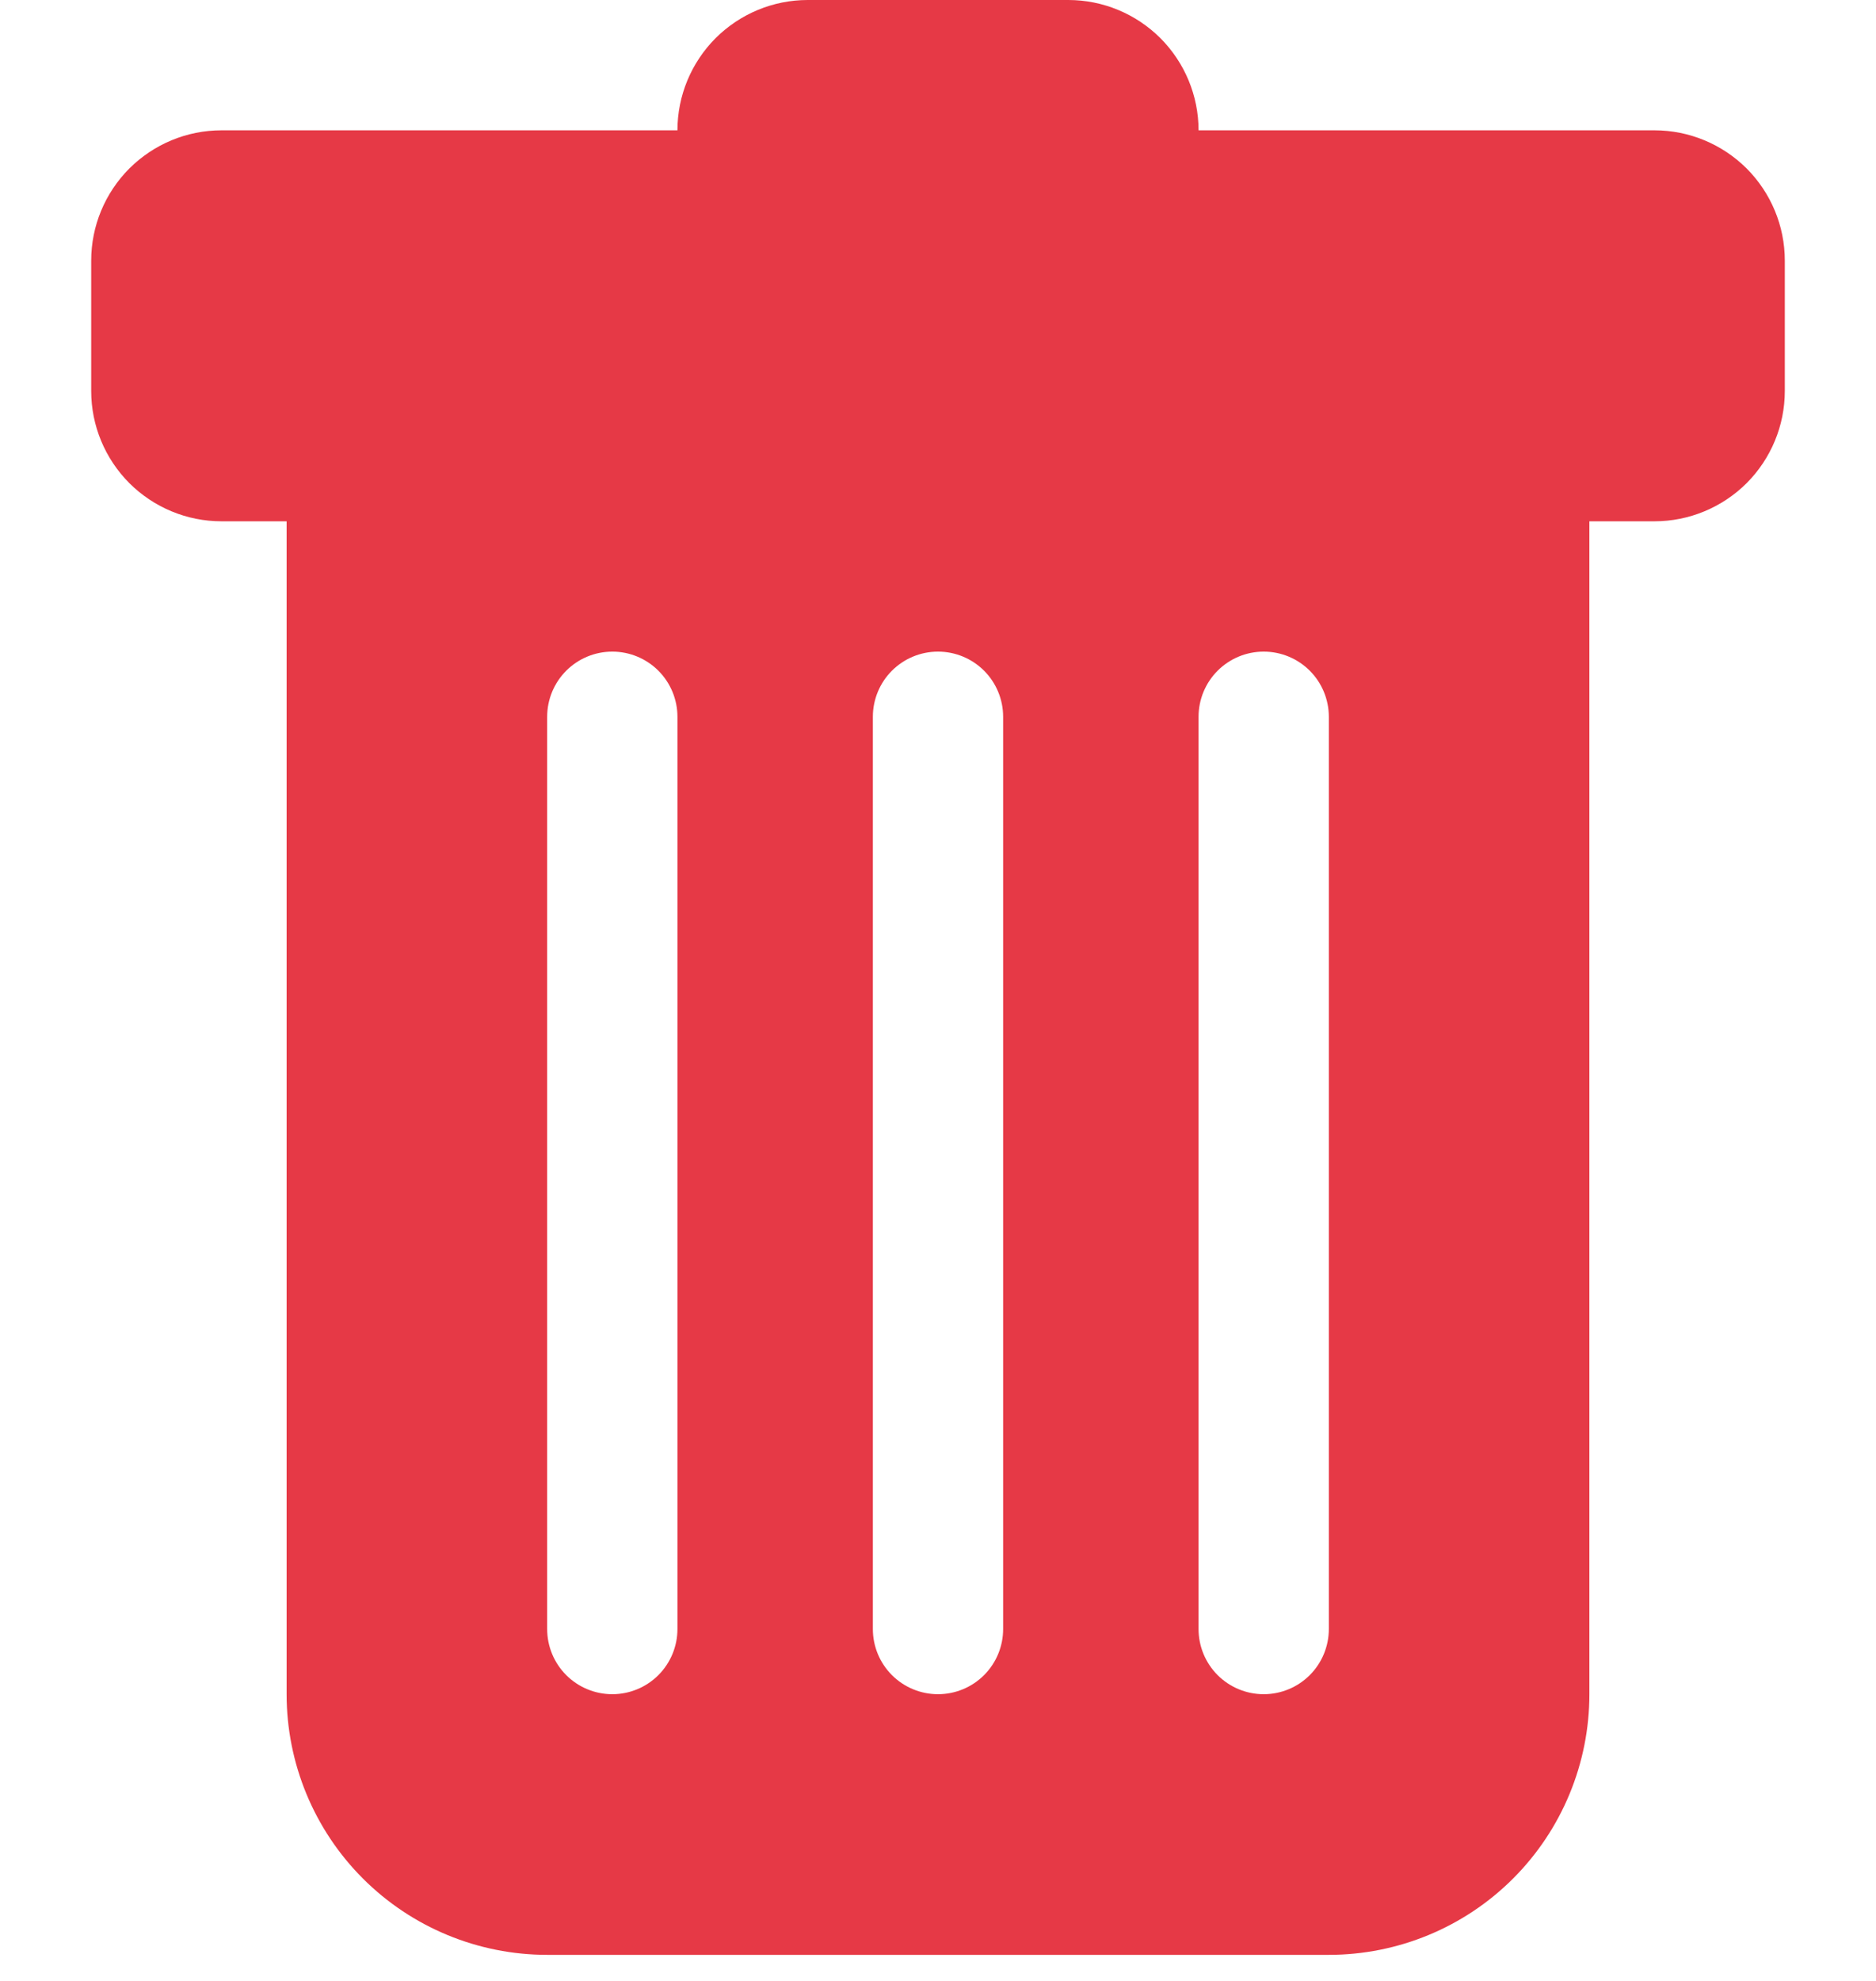 <svg width="18" height="19" viewBox="0 0 18 19" fill="none" xmlns="http://www.w3.org/2000/svg">
<path d="M2.125 1.25C1.793 1.25 1.476 1.382 1.241 1.616C1.007 1.851 0.875 2.168 0.875 2.5V3.75C0.875 4.082 1.007 4.399 1.241 4.634C1.476 4.868 1.793 5 2.125 5H2.75V16.25C2.75 16.913 3.013 17.549 3.482 18.018C3.951 18.487 4.587 18.75 5.25 18.75H12.75C13.413 18.75 14.049 18.487 14.518 18.018C14.987 17.549 15.25 16.913 15.25 16.25V5H15.875C16.206 5 16.524 4.868 16.759 4.634C16.993 4.399 17.125 4.082 17.125 3.75V2.5C17.125 2.168 16.993 1.851 16.759 1.616C16.524 1.382 16.206 1.25 15.875 1.25H11.5C11.5 0.918 11.368 0.601 11.134 0.366C10.899 0.132 10.582 0 10.25 0L7.75 0C7.418 0 7.101 0.132 6.866 0.366C6.632 0.601 6.5 0.918 6.5 1.25H2.125ZM5.875 6.25C6.041 6.25 6.2 6.316 6.317 6.433C6.434 6.55 6.5 6.709 6.5 6.875V15.625C6.5 15.791 6.434 15.95 6.317 16.067C6.2 16.184 6.041 16.25 5.875 16.25C5.709 16.25 5.55 16.184 5.433 16.067C5.316 15.95 5.25 15.791 5.25 15.625V6.875C5.25 6.709 5.316 6.55 5.433 6.433C5.55 6.316 5.709 6.25 5.875 6.25ZM9 6.25C9.166 6.25 9.325 6.316 9.442 6.433C9.559 6.55 9.625 6.709 9.625 6.875V15.625C9.625 15.791 9.559 15.95 9.442 16.067C9.325 16.184 9.166 16.25 9 16.25C8.834 16.25 8.675 16.184 8.558 16.067C8.441 15.95 8.375 15.791 8.375 15.625V6.875C8.375 6.709 8.441 6.55 8.558 6.433C8.675 6.316 8.834 6.25 9 6.25ZM12.75 6.875V15.625C12.75 15.791 12.684 15.95 12.567 16.067C12.45 16.184 12.291 16.25 12.125 16.25C11.959 16.25 11.8 16.184 11.683 16.067C11.566 15.95 11.5 15.791 11.5 15.625V6.875C11.5 6.709 11.566 6.55 11.683 6.433C11.8 6.316 11.959 6.25 12.125 6.25C12.291 6.25 12.45 6.316 12.567 6.433C12.684 6.55 12.75 6.709 12.75 6.875Z" fill="#E63946"/>
</svg>
